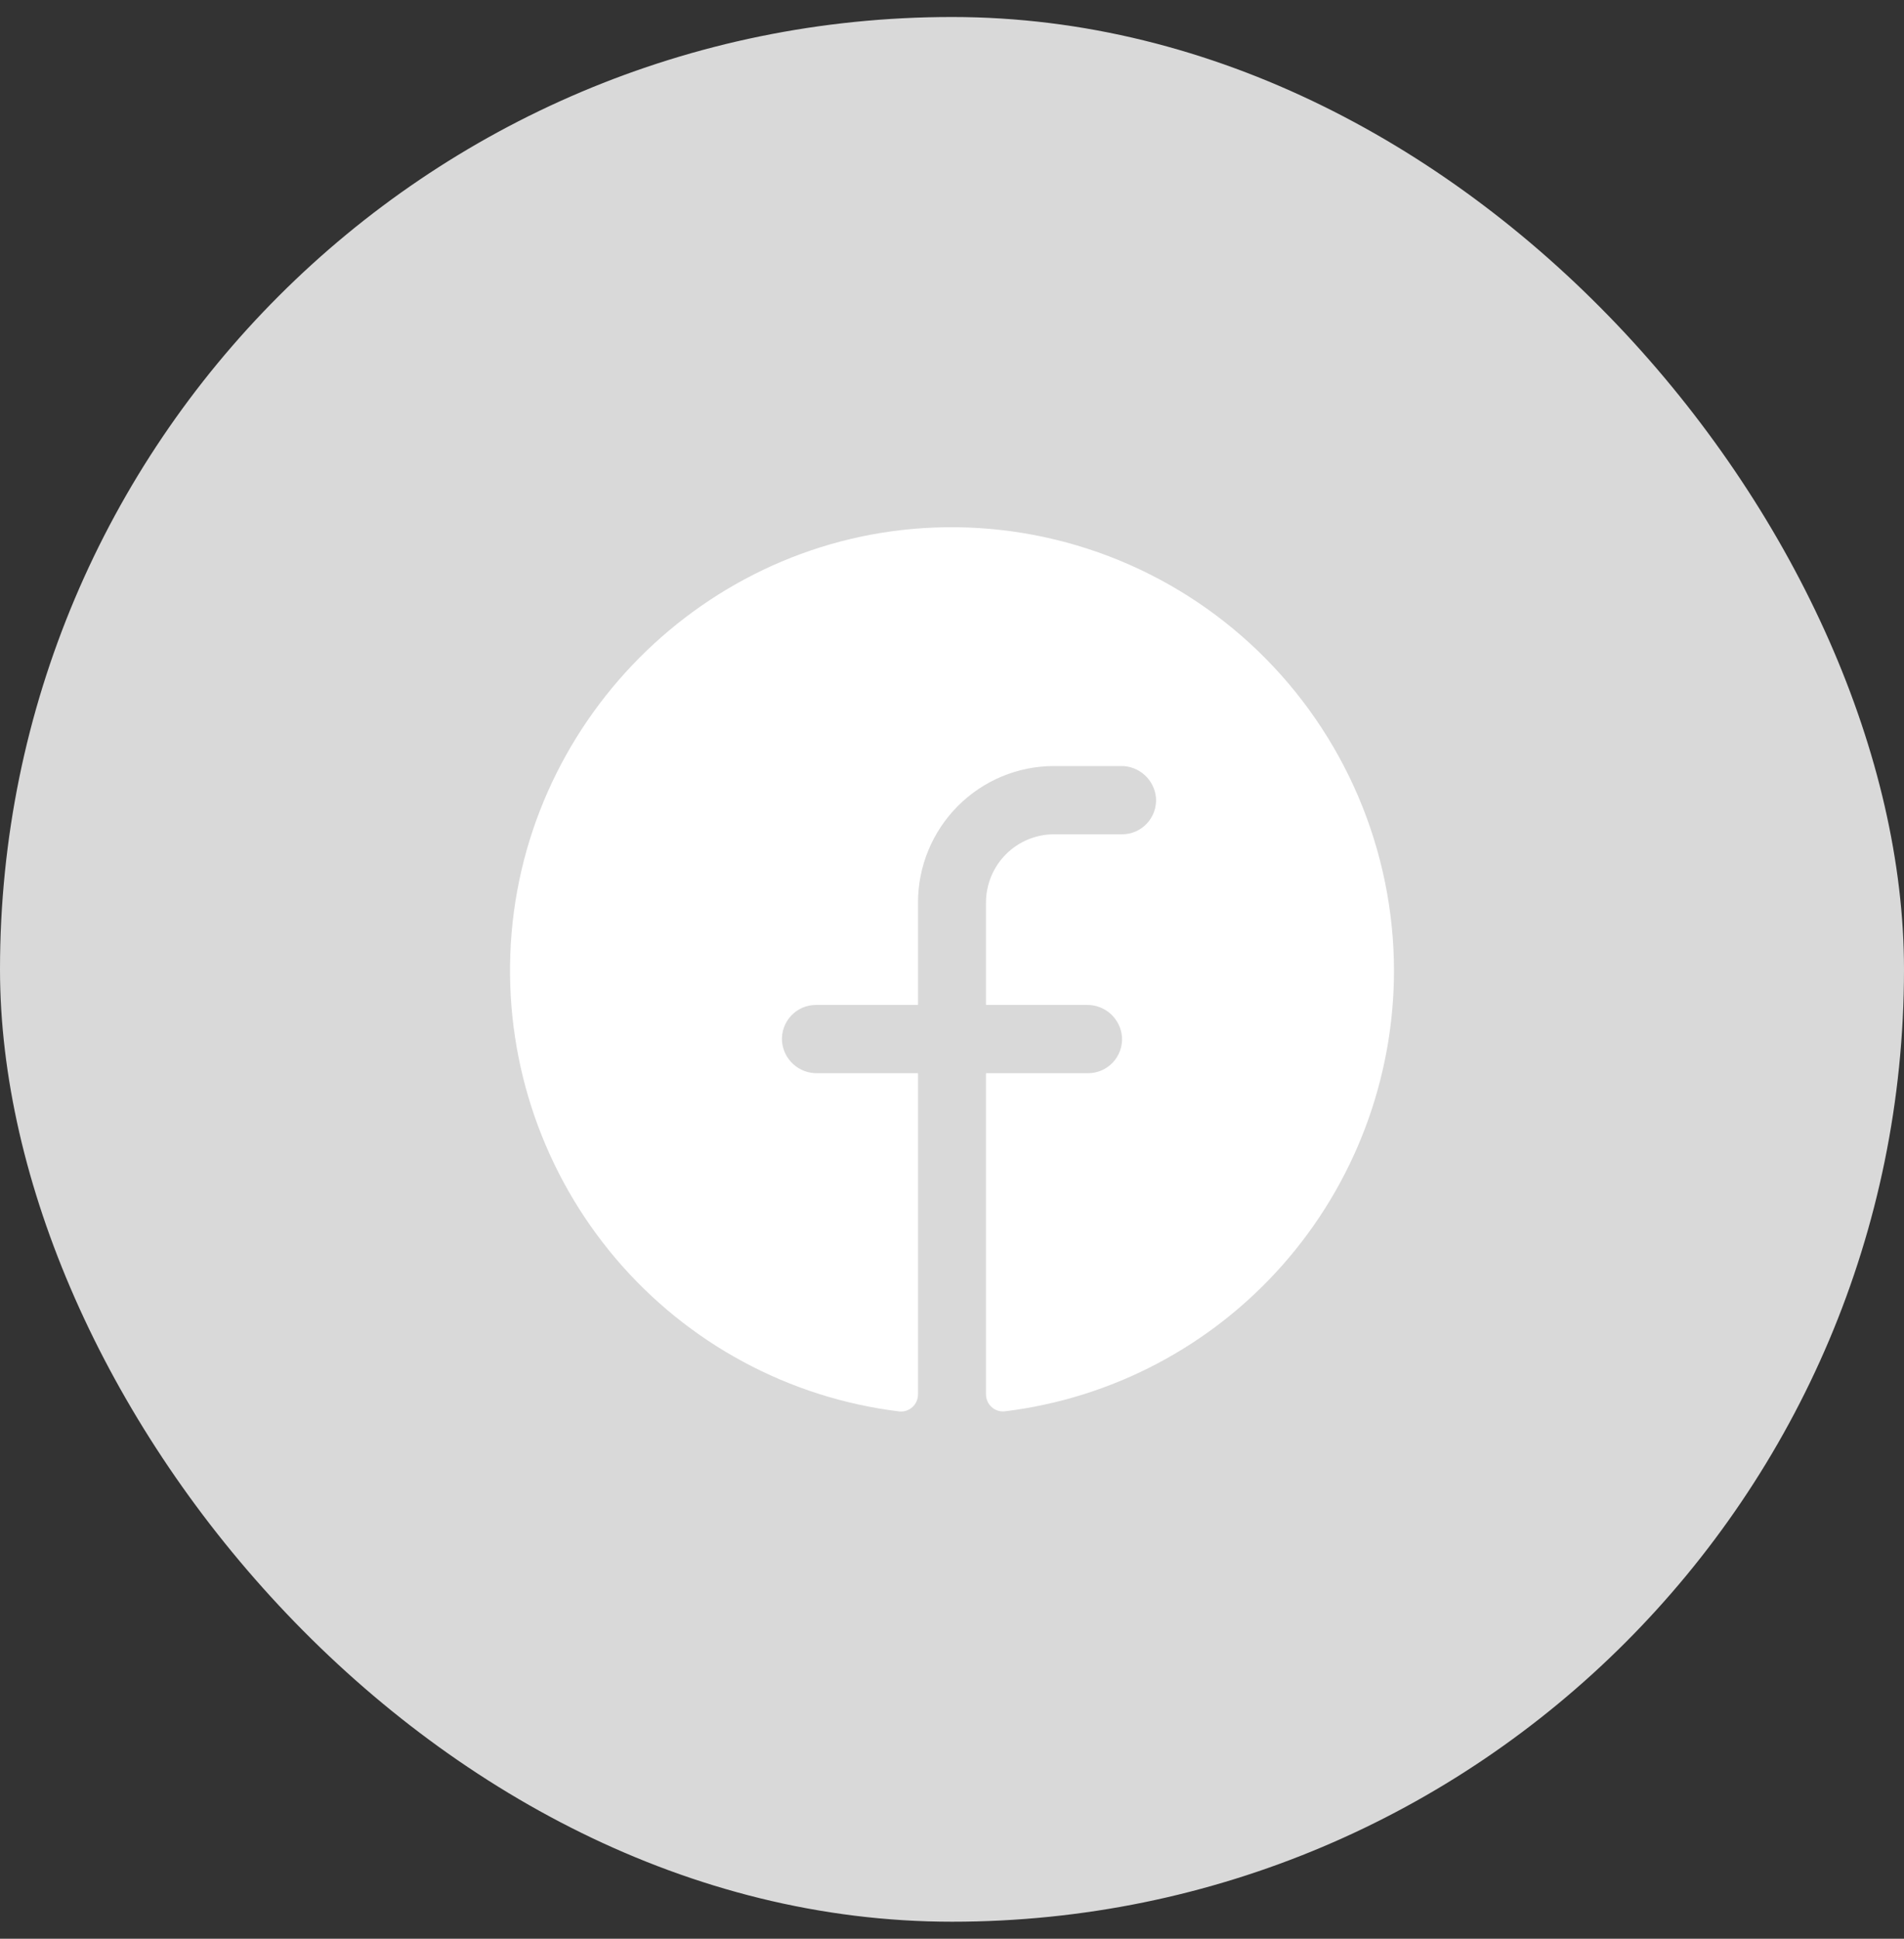 <svg width="56" height="57" viewBox="0 0 56 57" fill="none" xmlns="http://www.w3.org/2000/svg">
<rect x="0" y="0" width="56" height="57" fill="#333333" stroke="none"/>
<rect y="0.5" width="56" height="56" rx="28" fill="#D9D9D9"/>
<path d="M41 28.543C40.996 31.731 39.83 34.808 37.722 37.193C35.614 39.579 32.71 41.108 29.556 41.494C29.486 41.502 29.415 41.495 29.348 41.474C29.28 41.452 29.218 41.416 29.166 41.369C29.113 41.322 29.071 41.264 29.043 41.199C29.014 41.134 29 41.064 29 40.993V31.553H32C32.137 31.553 32.273 31.525 32.399 31.471C32.525 31.416 32.638 31.337 32.732 31.236C32.825 31.136 32.898 31.017 32.944 30.888C32.99 30.758 33.009 30.62 33 30.483C32.978 30.225 32.859 29.985 32.668 29.811C32.477 29.637 32.227 29.543 31.969 29.546H29V26.536C29 26.004 29.211 25.493 29.586 25.117C29.961 24.741 30.47 24.529 31 24.529H33C33.137 24.529 33.273 24.502 33.399 24.447C33.525 24.392 33.638 24.313 33.732 24.212C33.825 24.112 33.898 23.993 33.944 23.864C33.99 23.734 34.009 23.597 34 23.459C33.978 23.201 33.859 22.96 33.667 22.787C33.475 22.613 33.225 22.518 32.966 22.522H31C29.939 22.522 28.922 22.945 28.172 23.698C27.421 24.451 27 25.472 27 26.536V29.546H24C23.863 29.546 23.727 29.574 23.601 29.628C23.476 29.683 23.362 29.763 23.268 29.863C23.175 29.964 23.102 30.082 23.056 30.212C23.01 30.341 22.991 30.479 23 30.616C23.022 30.875 23.141 31.115 23.333 31.289C23.525 31.463 23.775 31.557 24.034 31.553H27V40.995C27 41.066 26.986 41.136 26.957 41.201C26.929 41.266 26.887 41.324 26.835 41.371C26.782 41.418 26.72 41.454 26.653 41.476C26.586 41.498 26.515 41.505 26.445 41.497C23.207 41.101 20.234 39.5 18.116 37.01C15.999 34.52 14.889 31.324 15.009 28.052C15.259 21.279 20.726 15.773 27.481 15.51C29.23 15.442 30.975 15.729 32.611 16.353C34.246 16.977 35.74 17.926 37.002 19.142C38.264 20.359 39.269 21.819 39.956 23.434C40.643 25.049 40.998 26.787 41 28.543Z" fill="white"/>
</svg>
